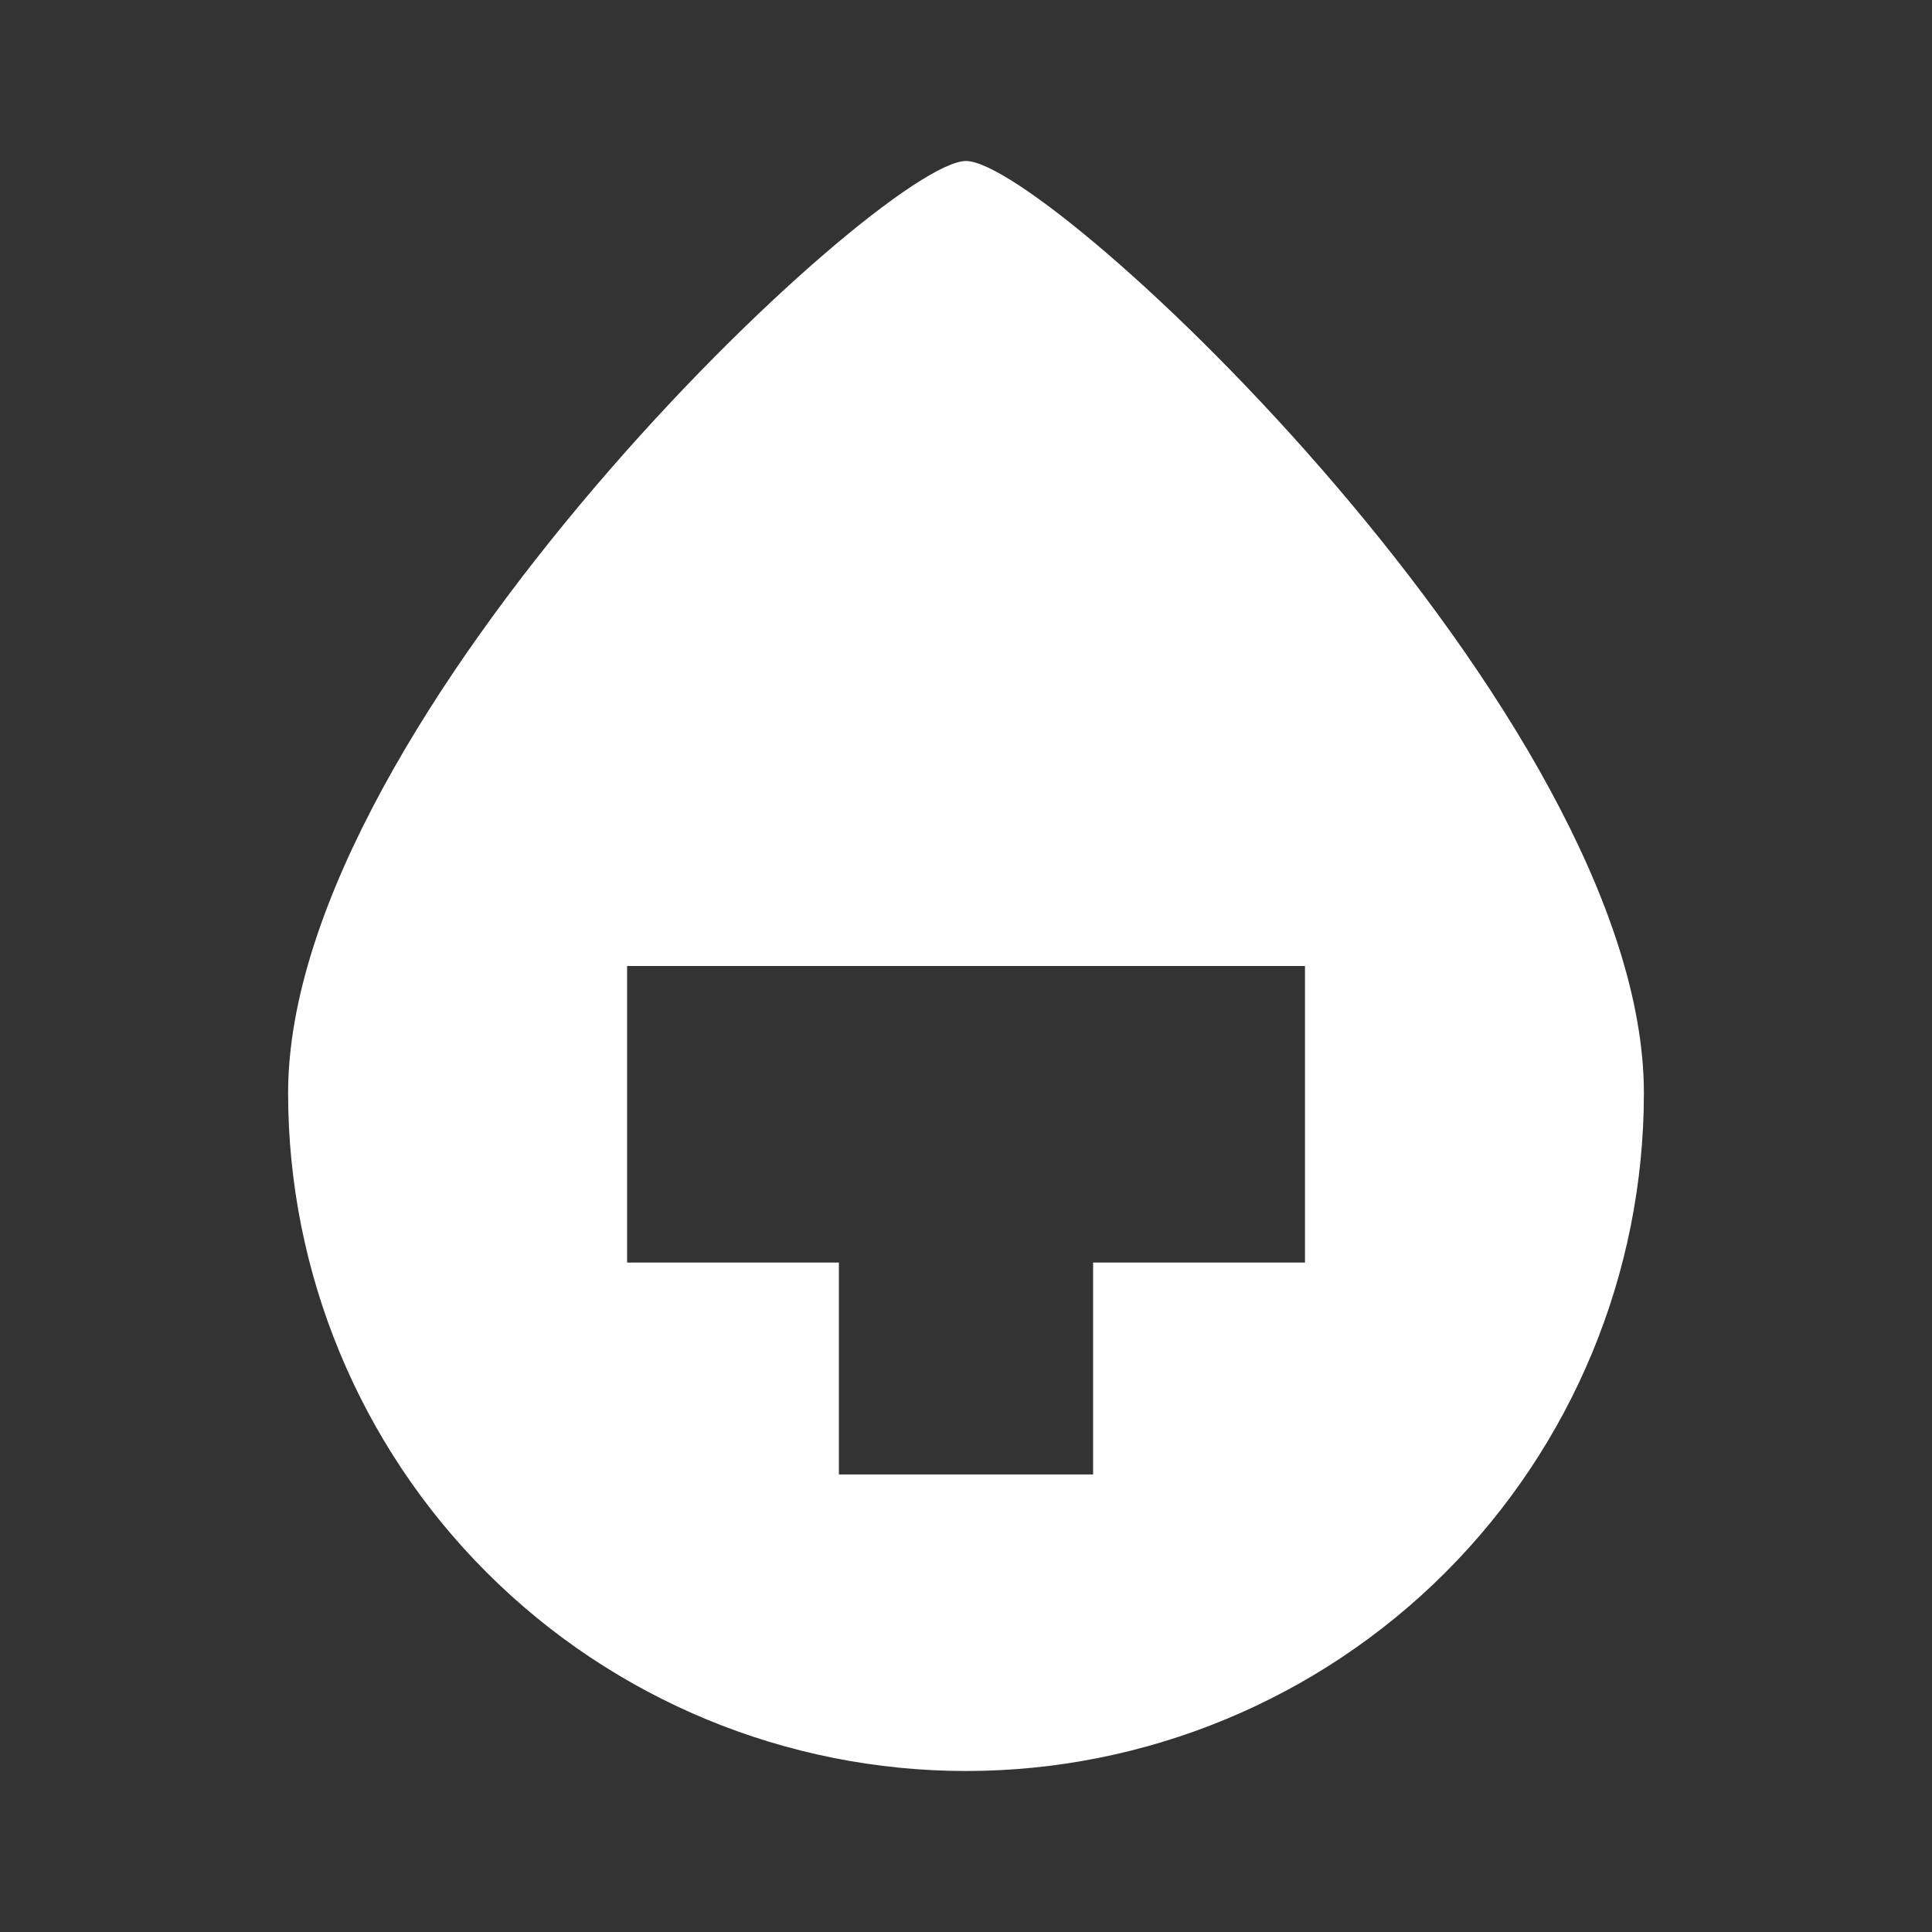 <svg width="24" height="24" viewBox="0 0 24 24" fill="none" xmlns="http://www.w3.org/2000/svg">
<rect x="0" y="0" width="24" height="24" fill="#333333" stroke="none"/>
<path fill-rule="evenodd" clip-rule="evenodd" d="M12 22C14.233 22 16.375 21.113 17.955 19.534C19.534 17.954 20.421 15.812 20.421 13.579C20.421 8.926 13.053 2 12 2C10.948 2 3.579 8.926 3.579 13.579C3.579 15.812 4.466 17.954 6.046 19.534C7.625 21.113 9.767 22 12 22ZM7.79 12V15.684H10.421V18.316H13.579V15.684H16.211V12H7.79Z" fill="white"/>
</svg>
